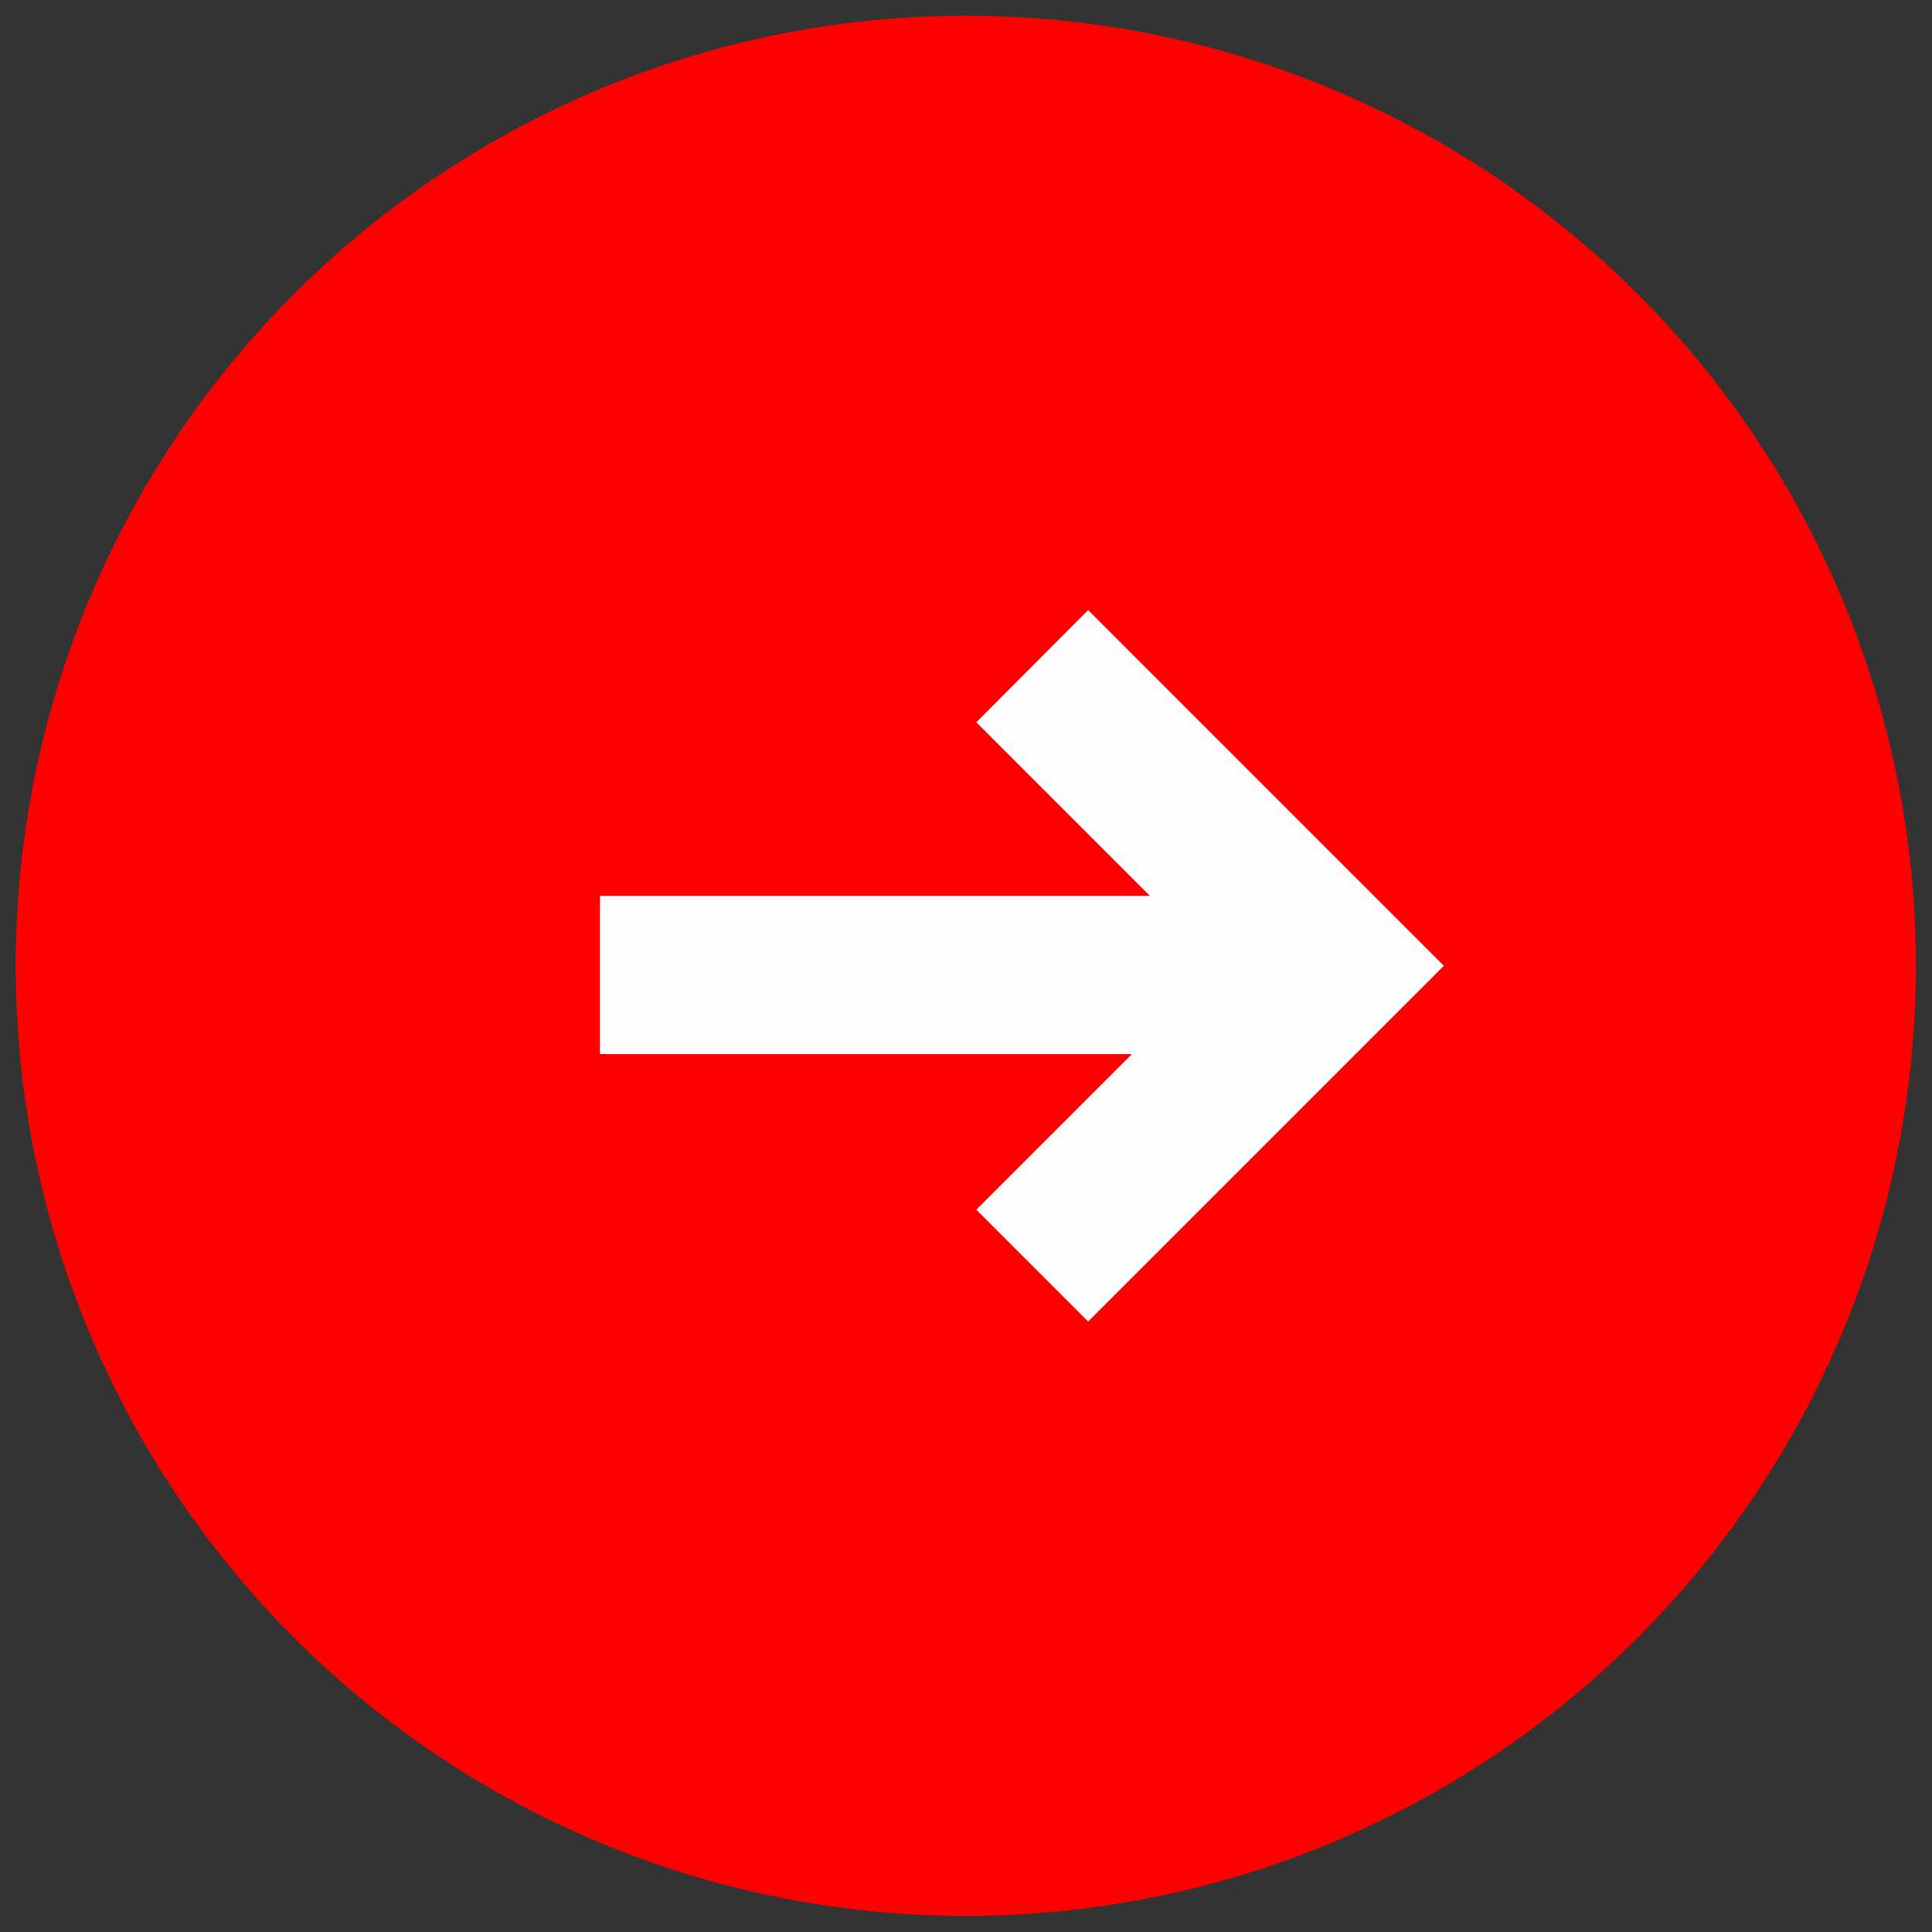 <?xml version="1.0" encoding="UTF-8"?>
<!DOCTYPE svg PUBLIC "-//W3C//DTD SVG 1.1//EN" "http://www.w3.org/Graphics/SVG/1.1/DTD/svg11.dtd">
<!-- Creator: CorelDRAW X8 -->
<svg xmlns="http://www.w3.org/2000/svg" xml:space="preserve" width="5.165mm" height="5.165mm" version="1.1" style="shape-rendering:geometricPrecision; text-rendering:geometricPrecision; image-rendering:optimizeQuality; fill-rule:evenodd; clip-rule:evenodd"
viewBox="0 0 5165 5165"
 xmlns:xlink="http://www.w3.org/1999/xlink">
 <rect x="0" y="0" width="5165" height="5165" fill="#333333" stroke="none"/>
 <defs>
  <style type="text/css">
   <![CDATA[
    .fil0 {fill:red}
    .fil1 {fill:#FEFEFE;fill-rule:nonzero}
   ]]>
  </style>
 </defs>
 <g id="Слой_x0020_1">
  <g id="_2787497131600">
   <circle class="fil0" cx="2582" cy="2582" r="2540"/>
   <polygon class="fil1" points="3026,2818 1604,2818 1604,2395 3074,2395 2610,1931 2909,1631 3860,2582 2909,3533 2610,3234 "/>
  </g>
 </g>
</svg>
